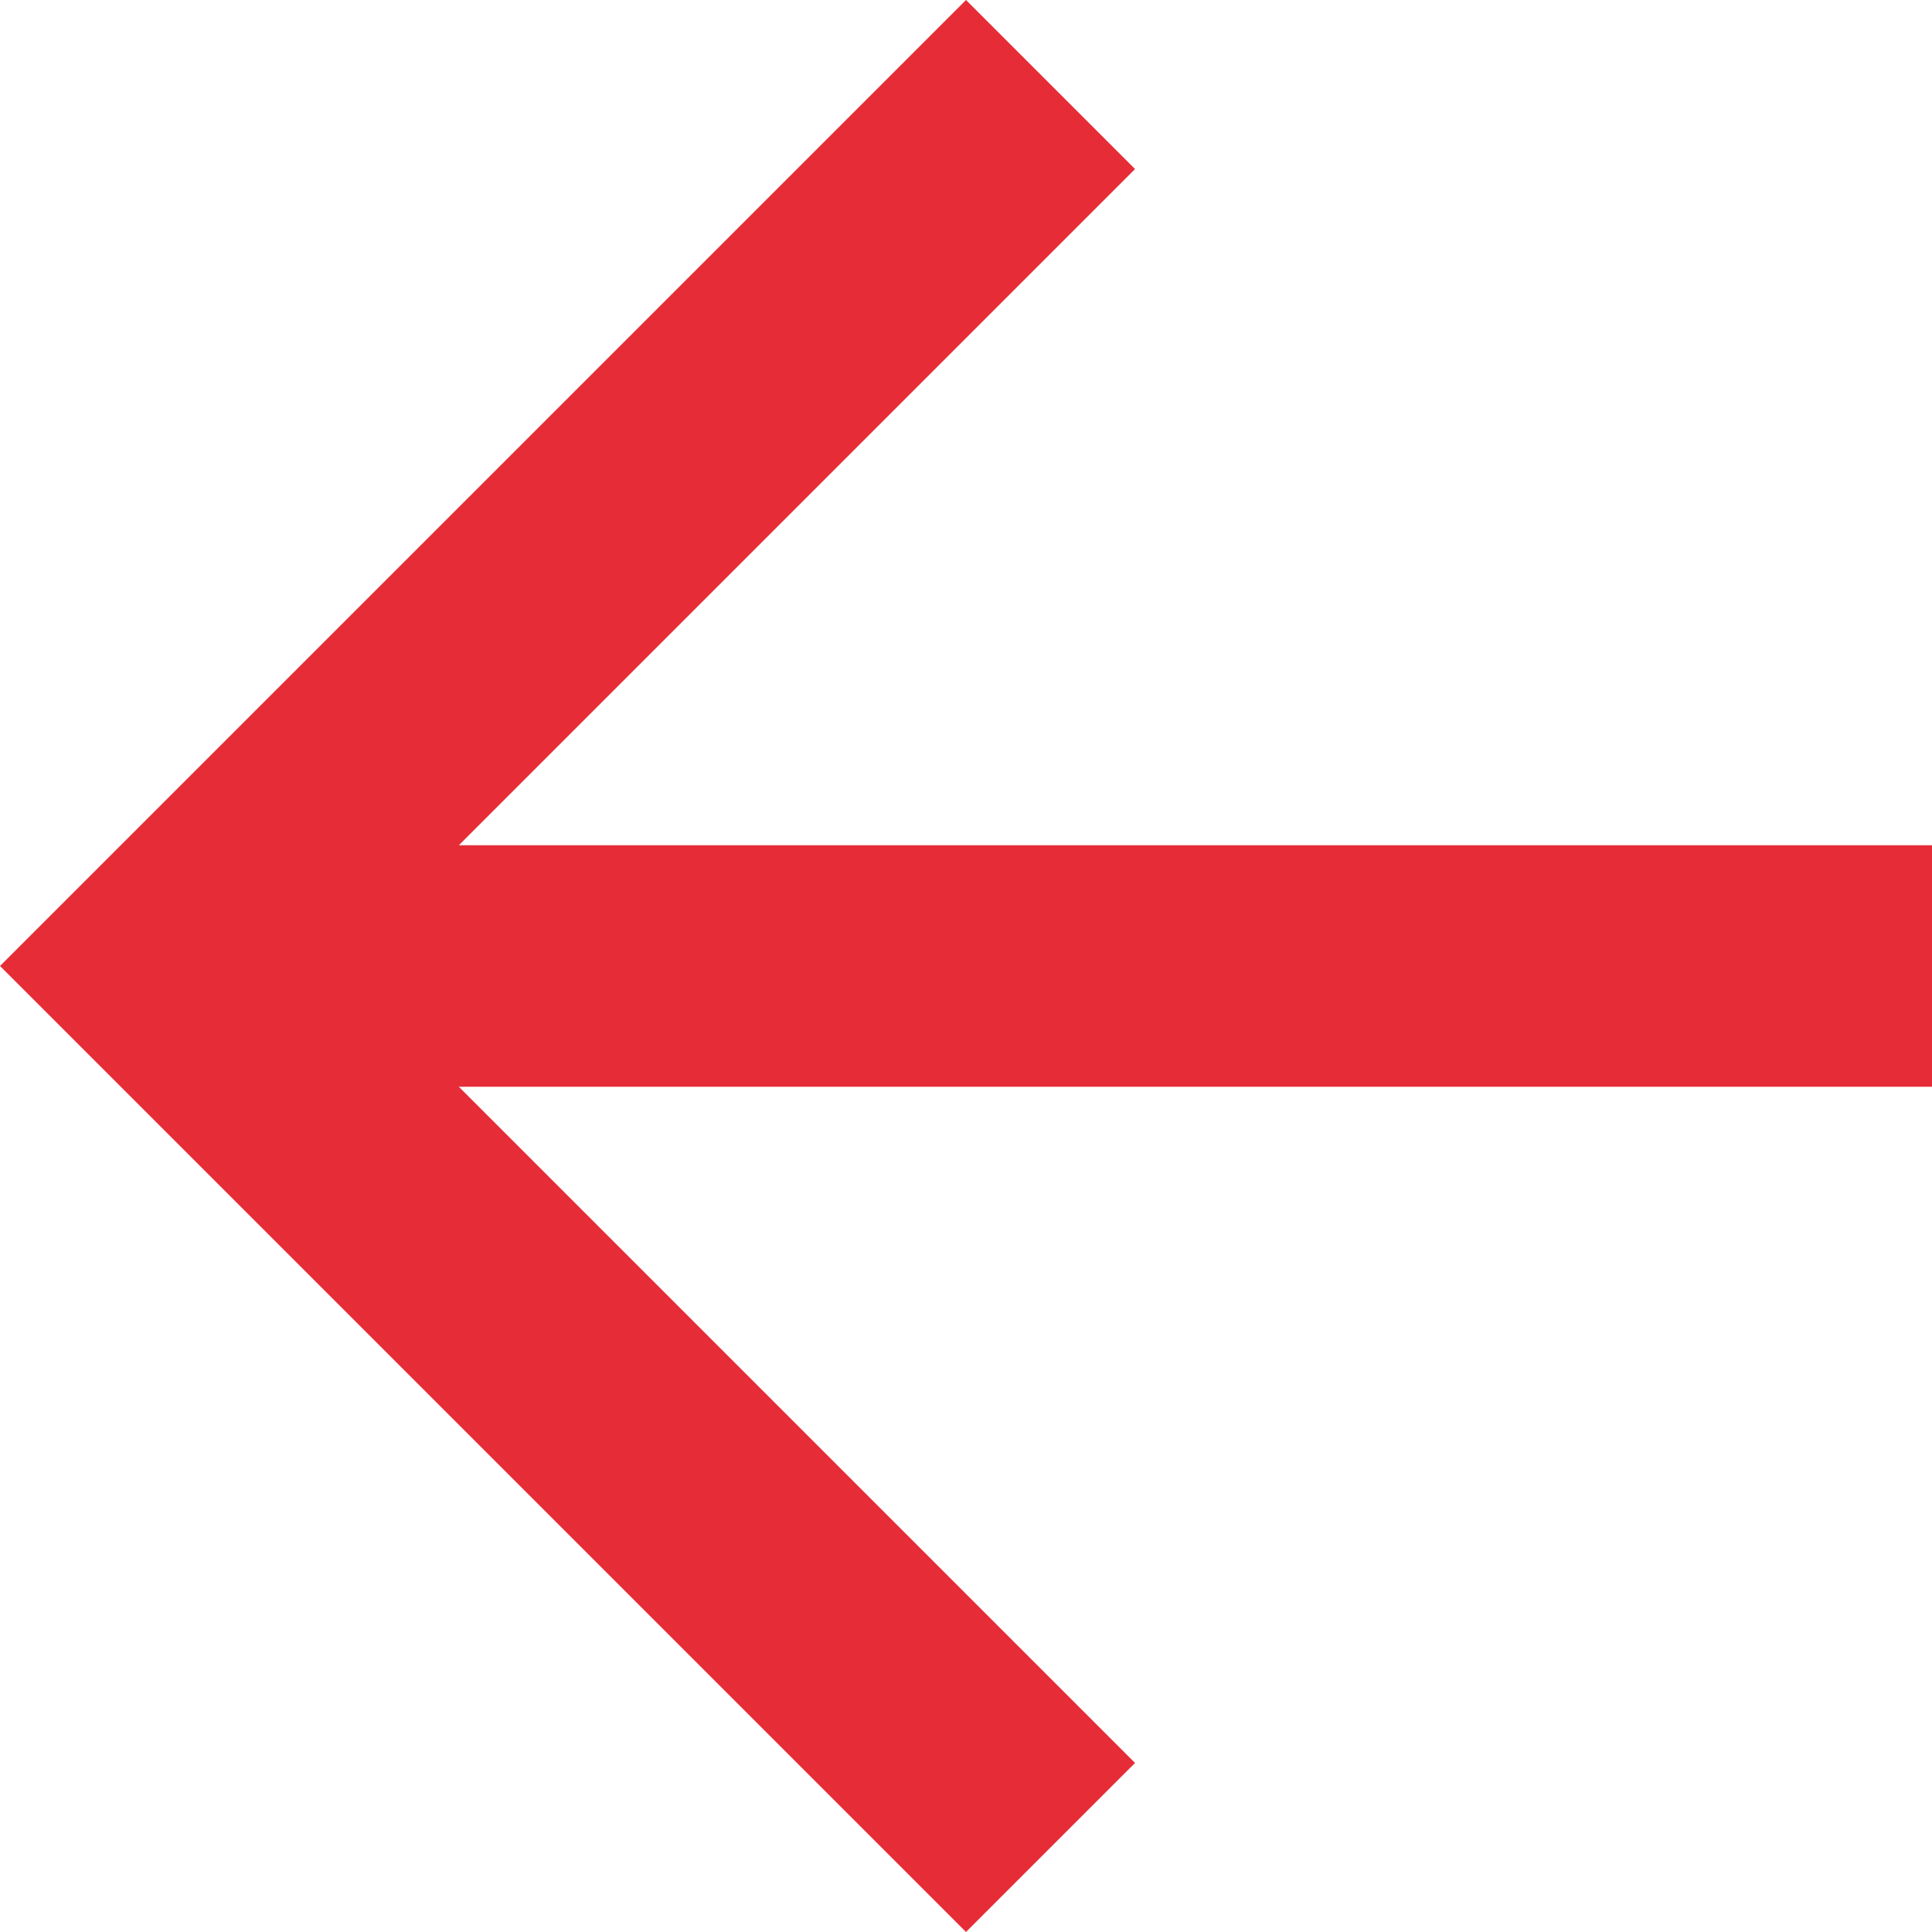 <svg width="16" height="16" viewBox="0 0 16 16" fill="none" xmlns="http://www.w3.org/2000/svg">
<path fill-rule="evenodd" clip-rule="evenodd" d="M16 7H3.8L9.4 1.4L8 0L0 8L8 16L9.4 14.6L3.8 9H16V7Z" fill="#E62D37"/>
</svg>
